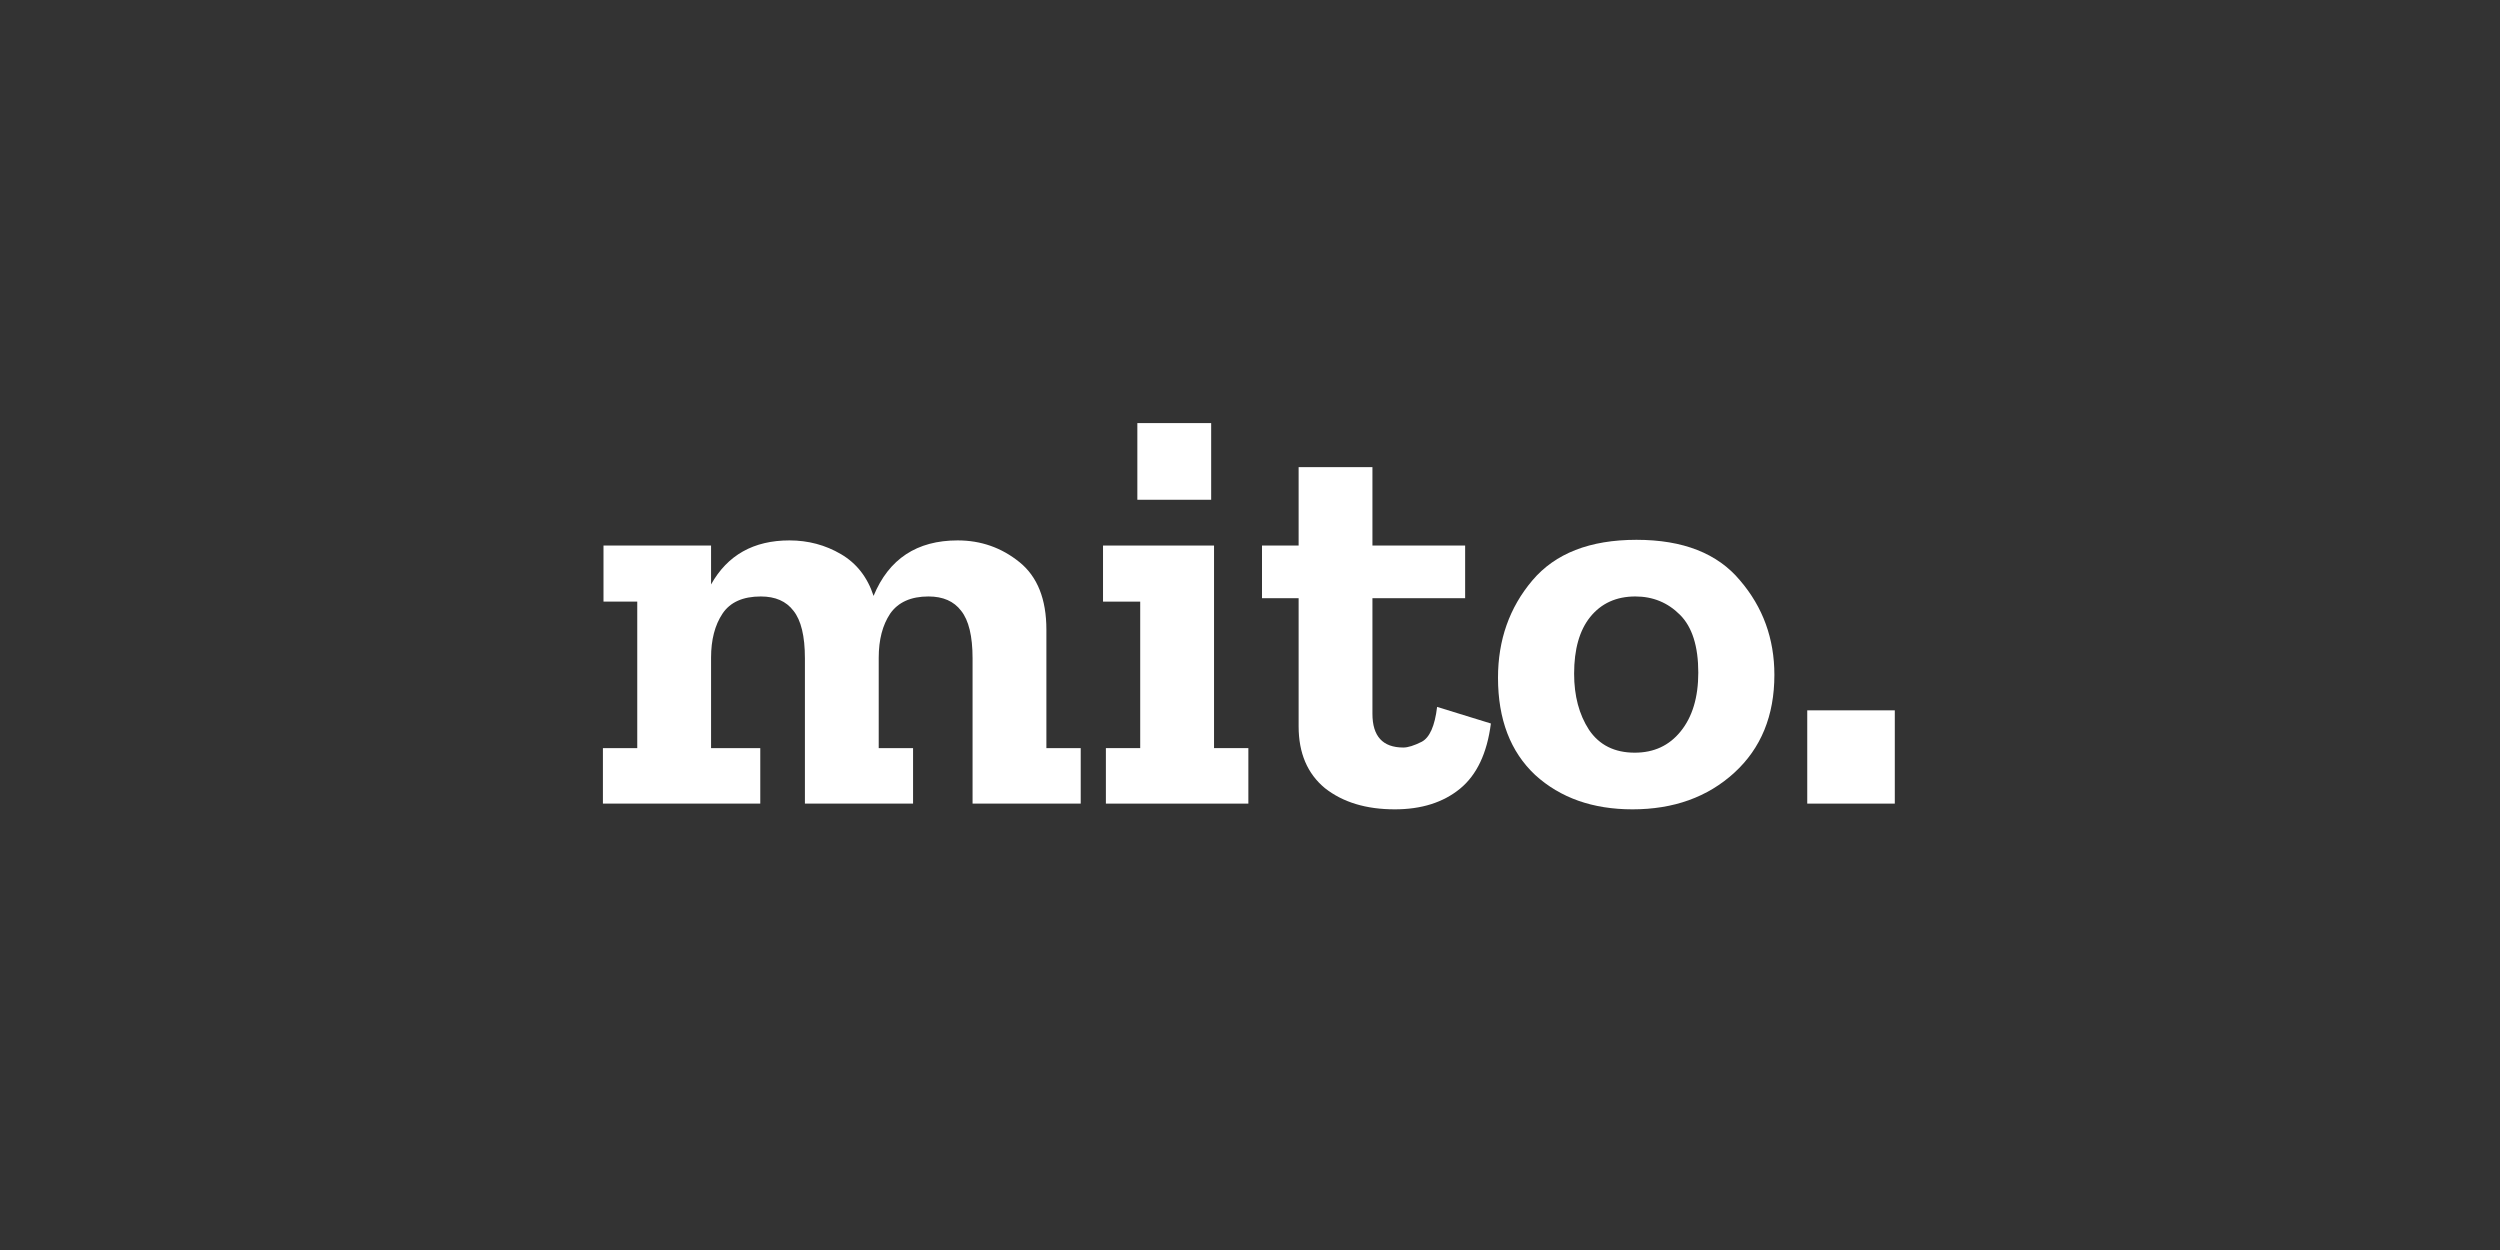 <?xml version="1.0" encoding="UTF-8" standalone="no"?><!DOCTYPE svg PUBLIC "-//W3C//DTD SVG 1.1//EN" "http://www.w3.org/Graphics/SVG/1.1/DTD/svg11.dtd"><svg width="100%" height="100%" viewBox="0 0 220 110" version="1.1" xmlns="http://www.w3.org/2000/svg" xmlns:xlink="http://www.w3.org/1999/xlink" xml:space="preserve" xmlns:serif="http://www.serif.com/" style="fill-rule:evenodd;clip-rule:evenodd;stroke-linejoin:round;stroke-miterlimit:2;"><rect x="0" y="0" width="220" height="110" fill="#333333" stroke="none"/><g id="Logos"><g><path d="M95.103,70.718l-9.517,0l0,-12.79c0,-1.948 -0.336,-3.34 -1.007,-4.18c-0.638,-0.84 -1.595,-1.259 -2.871,-1.259c-1.544,0 -2.668,0.504 -3.373,1.511c-0.672,1.007 -1.008,2.3 -1.008,3.877l0,7.957l3.022,0l0,4.884l-9.517,0l0,-12.79c0,-1.948 -0.336,-3.34 -1.007,-4.18c-0.638,-0.84 -1.595,-1.259 -2.871,-1.259c-1.578,0 -2.702,0.504 -3.374,1.511c-0.671,1.007 -1.007,2.3 -1.007,3.877l0,7.957l4.331,0l0,4.884l-13.848,0l0,-4.884l3.022,0l0,-12.891l-2.971,0l0,-4.935l9.466,0l0,3.424c1.444,-2.584 3.743,-3.877 6.899,-3.877c1.645,0 3.156,0.402 4.532,1.208c1.376,0.806 2.333,2.031 2.87,3.676c1.343,-3.257 3.811,-4.884 7.403,-4.884c2.047,0 3.86,0.638 5.438,1.913c1.578,1.275 2.367,3.257 2.367,5.942l0,10.424l3.021,0l0,4.884Z" style="fill:#fff;fill-rule:nonzero;"/><path d="M100.087,43.979l0,-6.747l6.496,0l0,6.747l-6.496,0Zm9.769,26.739l-12.538,0l0,-4.884l3.021,0l0,-12.891l-3.273,0l0,-4.935l9.769,0l0,17.826l3.021,0l0,4.884Z" style="fill:#fff;fill-rule:nonzero;"/><path d="M131.198,63.668c-0.336,2.619 -1.242,4.532 -2.719,5.741c-1.477,1.208 -3.391,1.813 -5.741,1.813c-2.518,0 -4.565,-0.621 -6.143,-1.863c-1.544,-1.276 -2.316,-3.088 -2.316,-5.439l0,-11.279l-3.223,0l0,-4.633l3.223,0l0,-6.899l6.495,0l0,6.899l8.158,0l0,4.633l-8.158,0l0,10.171c0,1.98 0.907,2.971 2.72,2.971c0.402,0 0.94,-0.167 1.611,-0.503c0.705,-0.369 1.158,-1.394 1.36,-3.072l4.733,1.46Z" style="fill:#fff;fill-rule:nonzero;"/><path d="M156.146,59.388c0,3.592 -1.175,6.462 -3.525,8.611c-2.35,2.149 -5.338,3.223 -8.963,3.223c-3.491,0 -6.345,-1.007 -8.561,-3.022c-2.182,-2.048 -3.273,-4.9 -3.273,-8.56c0,-3.324 1.007,-6.178 3.022,-8.56c2.014,-2.383 5.069,-3.576 9.164,-3.576c4.096,0 7.134,1.193 9.115,3.576c2.014,2.35 3.021,5.12 3.021,8.308Zm-6.697,-0.201c0,-2.317 -0.537,-4.013 -1.612,-5.086c-1.074,-1.074 -2.383,-1.612 -3.927,-1.612c-1.679,0 -3.005,0.605 -3.978,1.813c-0.94,1.175 -1.41,2.836 -1.41,4.985c0,1.948 0.436,3.592 1.309,4.935c0.906,1.344 2.249,2.014 4.028,2.014c1.679,0 3.022,-0.62 4.029,-1.863c1.04,-1.275 1.561,-3.005 1.561,-5.186Z" style="fill:#fff;fill-rule:nonzero;"/><rect x="159.038" y="62.51" width="7.704" height="8.208" style="fill:#fff;fill-rule:nonzero;"/></g></g></svg>